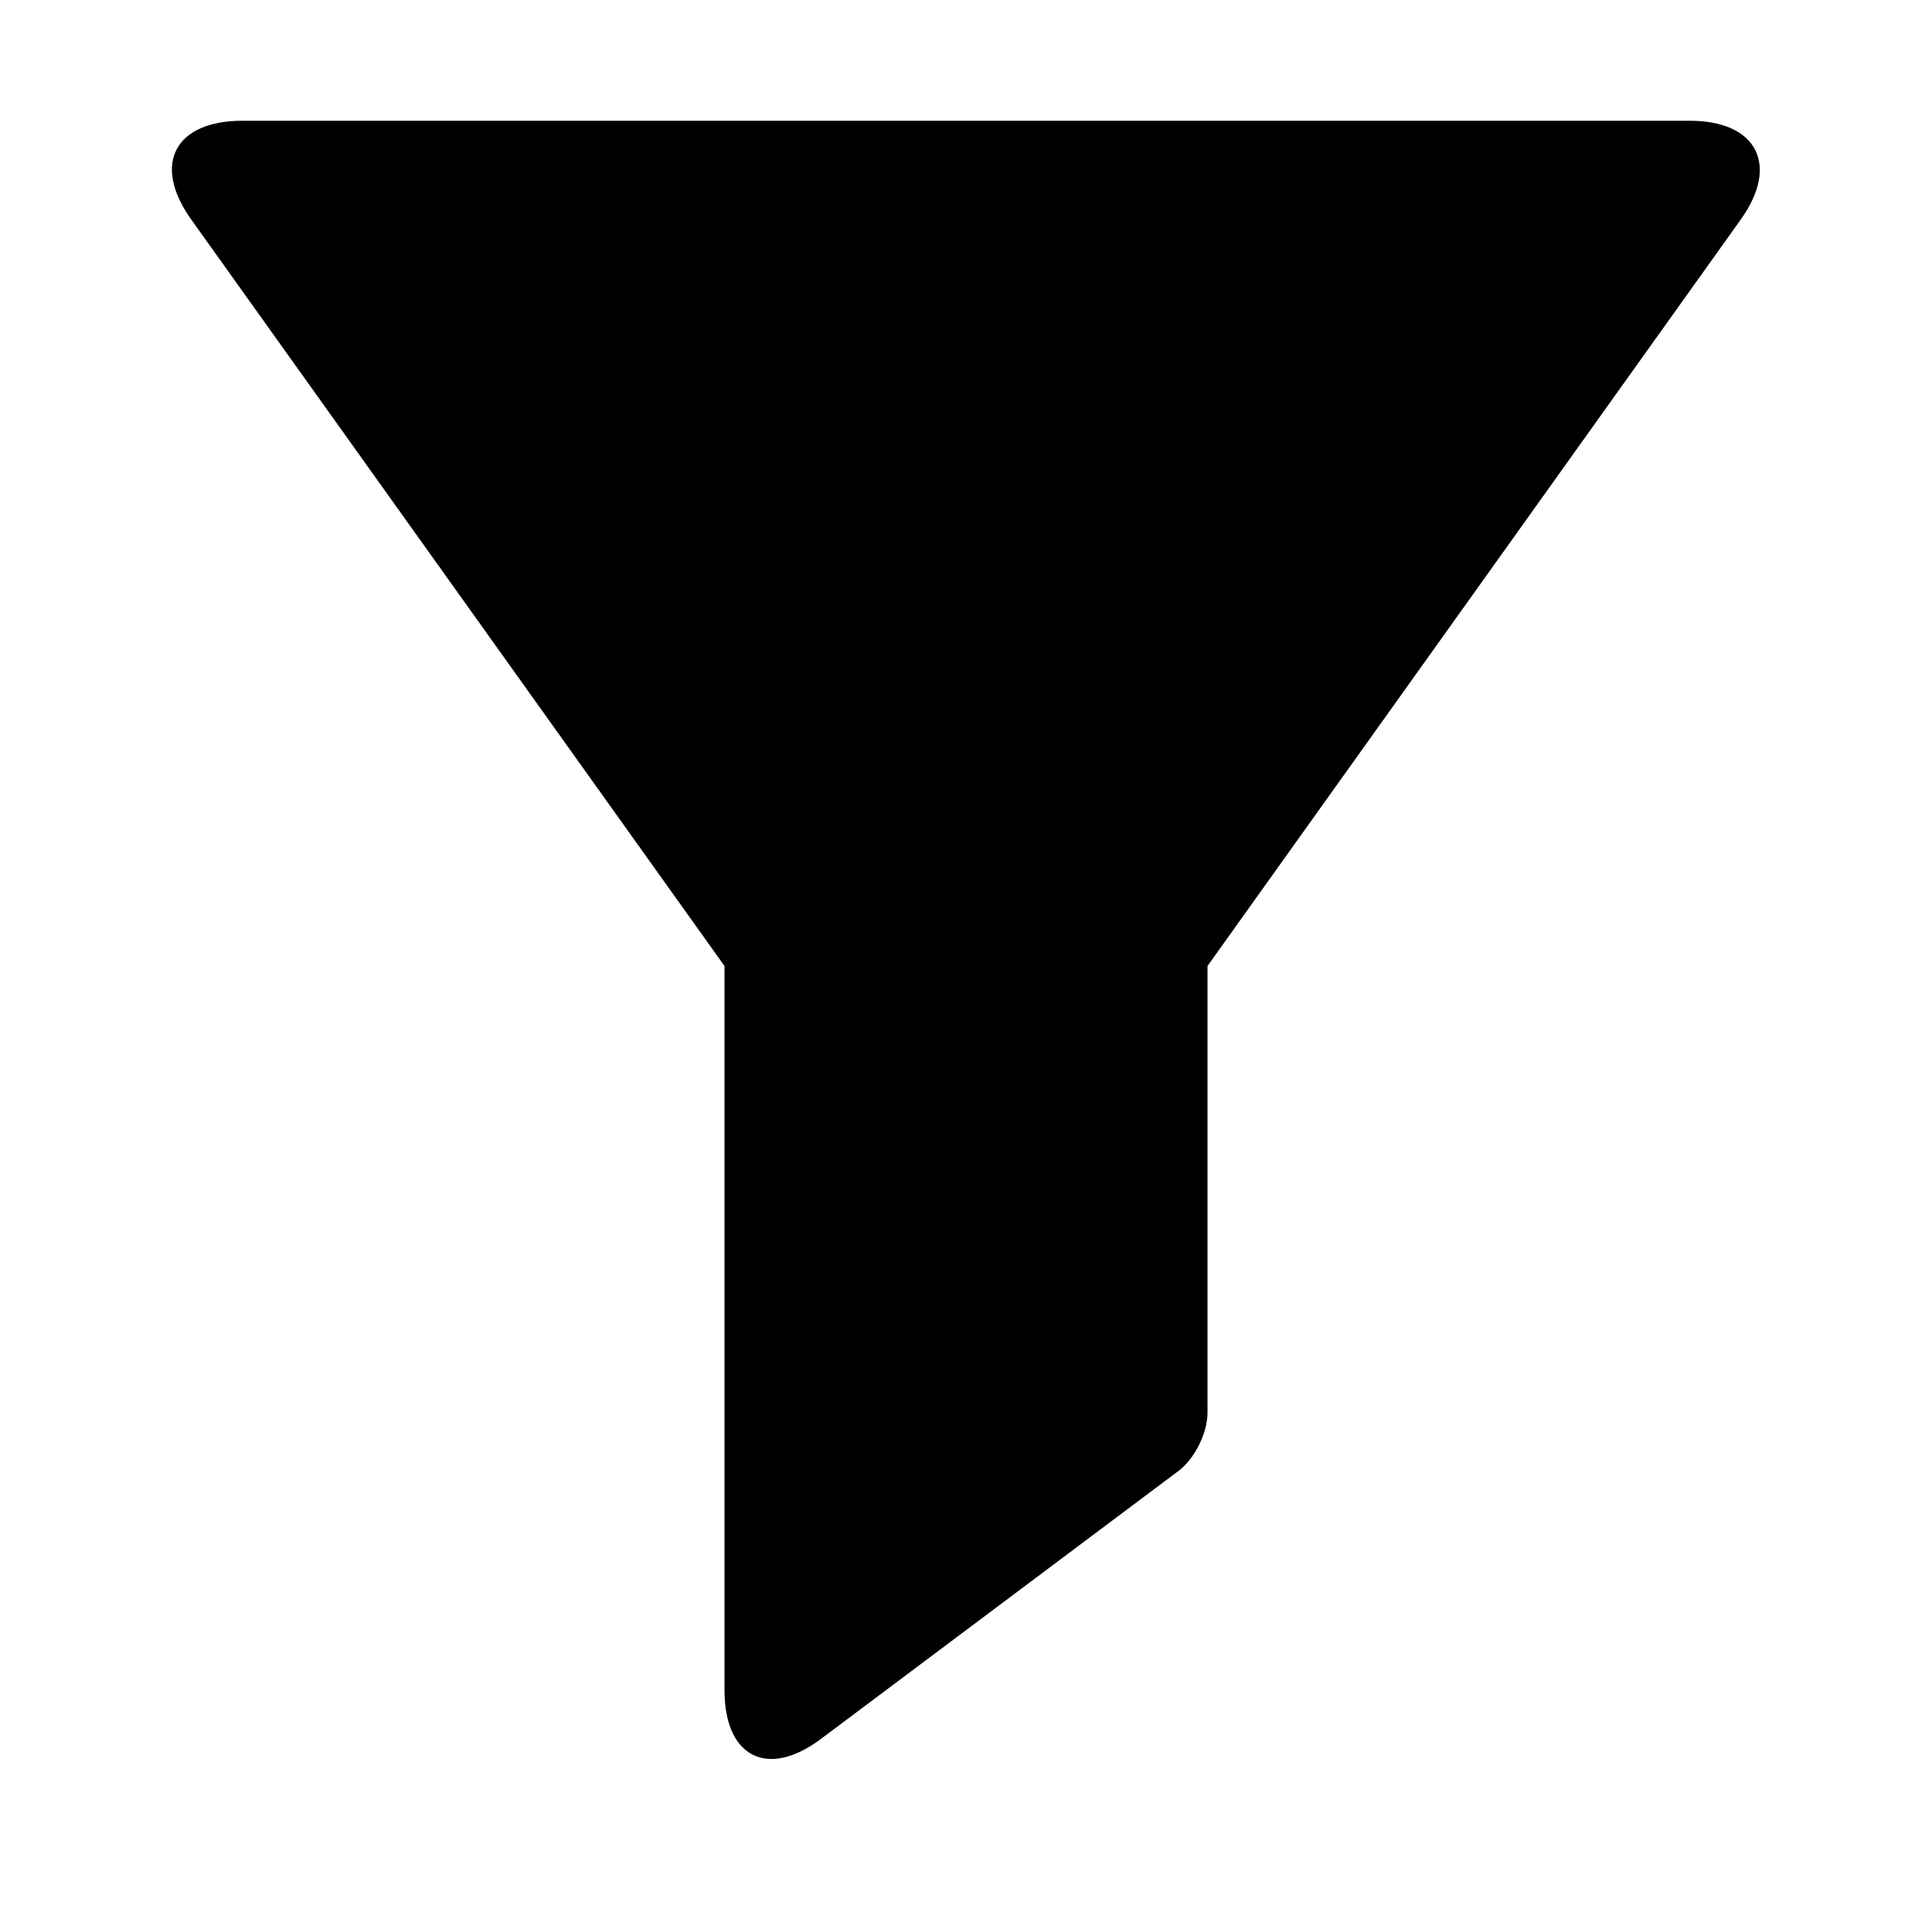 <?xml version="1.0" encoding="UTF-8"?>
<svg viewBox="0 0 16 16" version="1.1" xmlns="http://www.w3.org/2000/svg" xmlns:xlink="http://www.w3.org/1999/xlink">
    <title>Filter solid</title>
    <path d="M2.007,1 C1.451,1 1.255,1.357 1.583,1.817 L6,8 L6,13.997 C6,14.551 6.355,14.734 6.8,14.4 L9.762,12.18 C9.893,12.081 10,11.868 10,11.7 L10,8 L14.417,1.817 C14.739,1.366 14.55,1 13.993,1 L2.007,1 Z"></path>
</svg>
